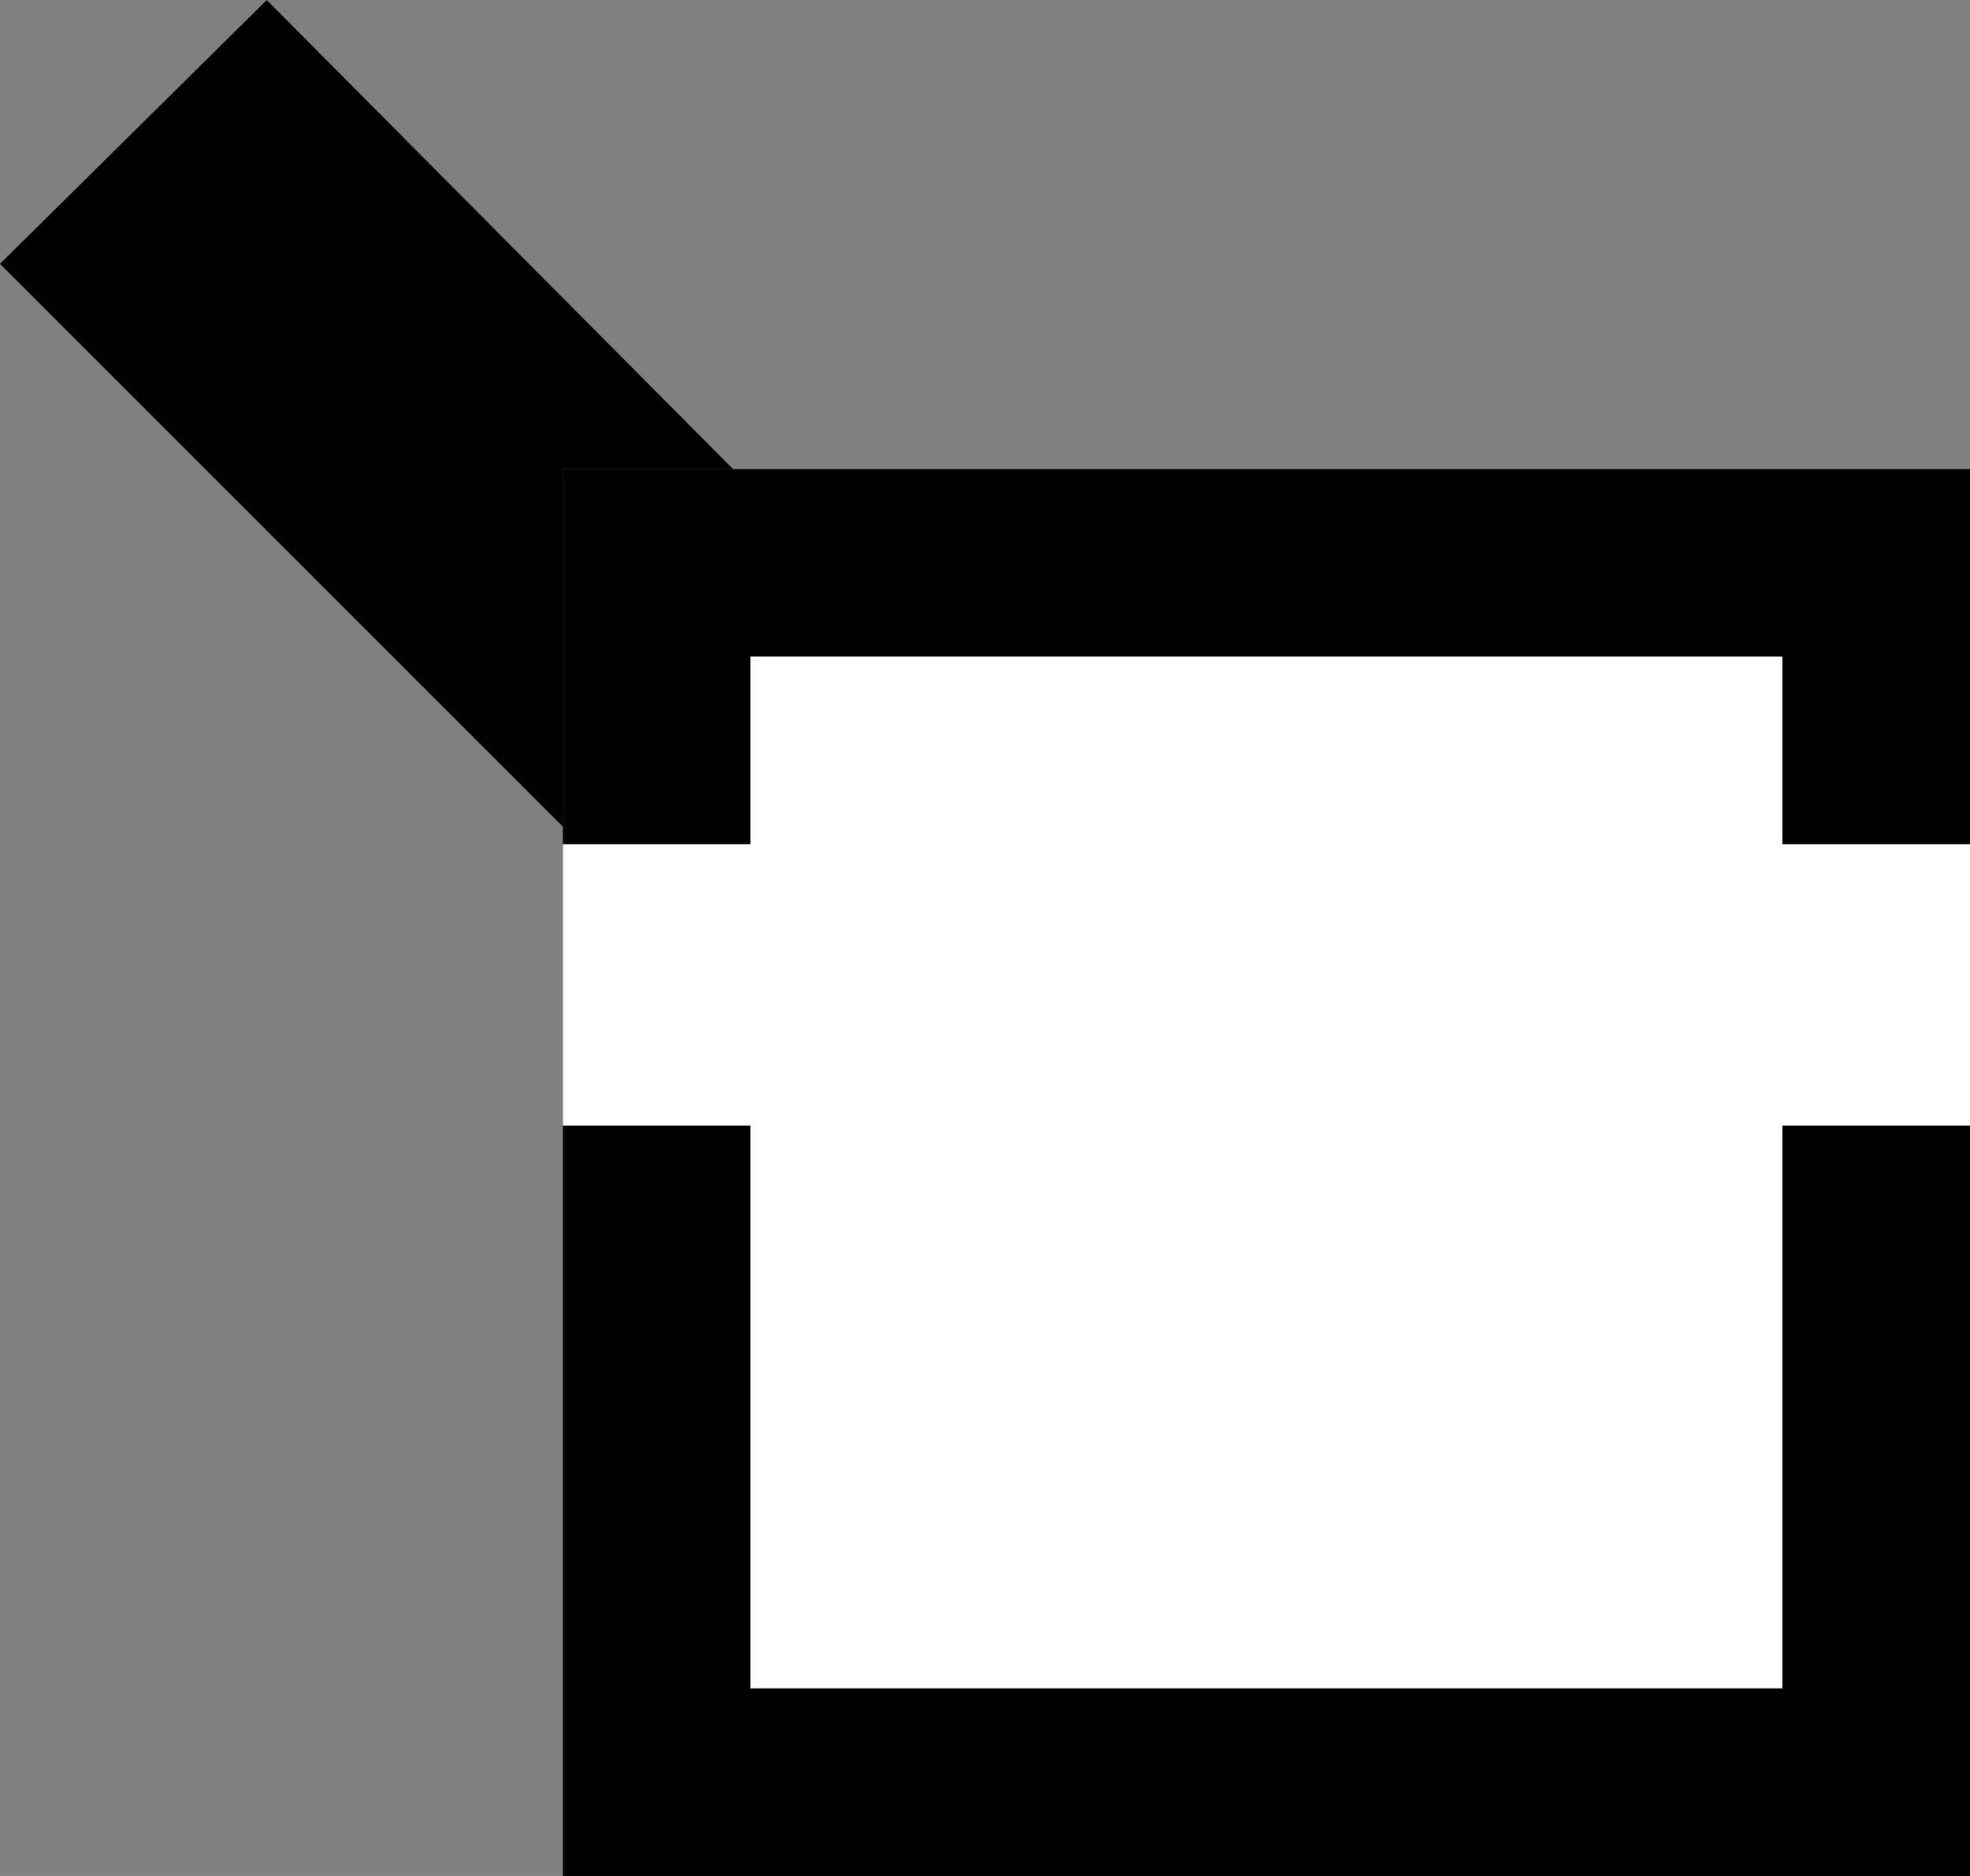 <svg xmlns="http://www.w3.org/2000/svg" width="21" height="20" version="1.0"><rect width="100%" height="100%" fill="#808080" stroke="none"/><path d="M6 5h15v15H6z"/><path d="M8 7v2H6v3h2v6h11v-6h2V9h-2V7H8z" fill="#fff"/><path d="M2.844 0L0 2.813l6 6V5h1.813l-4.97-5z"/></svg>